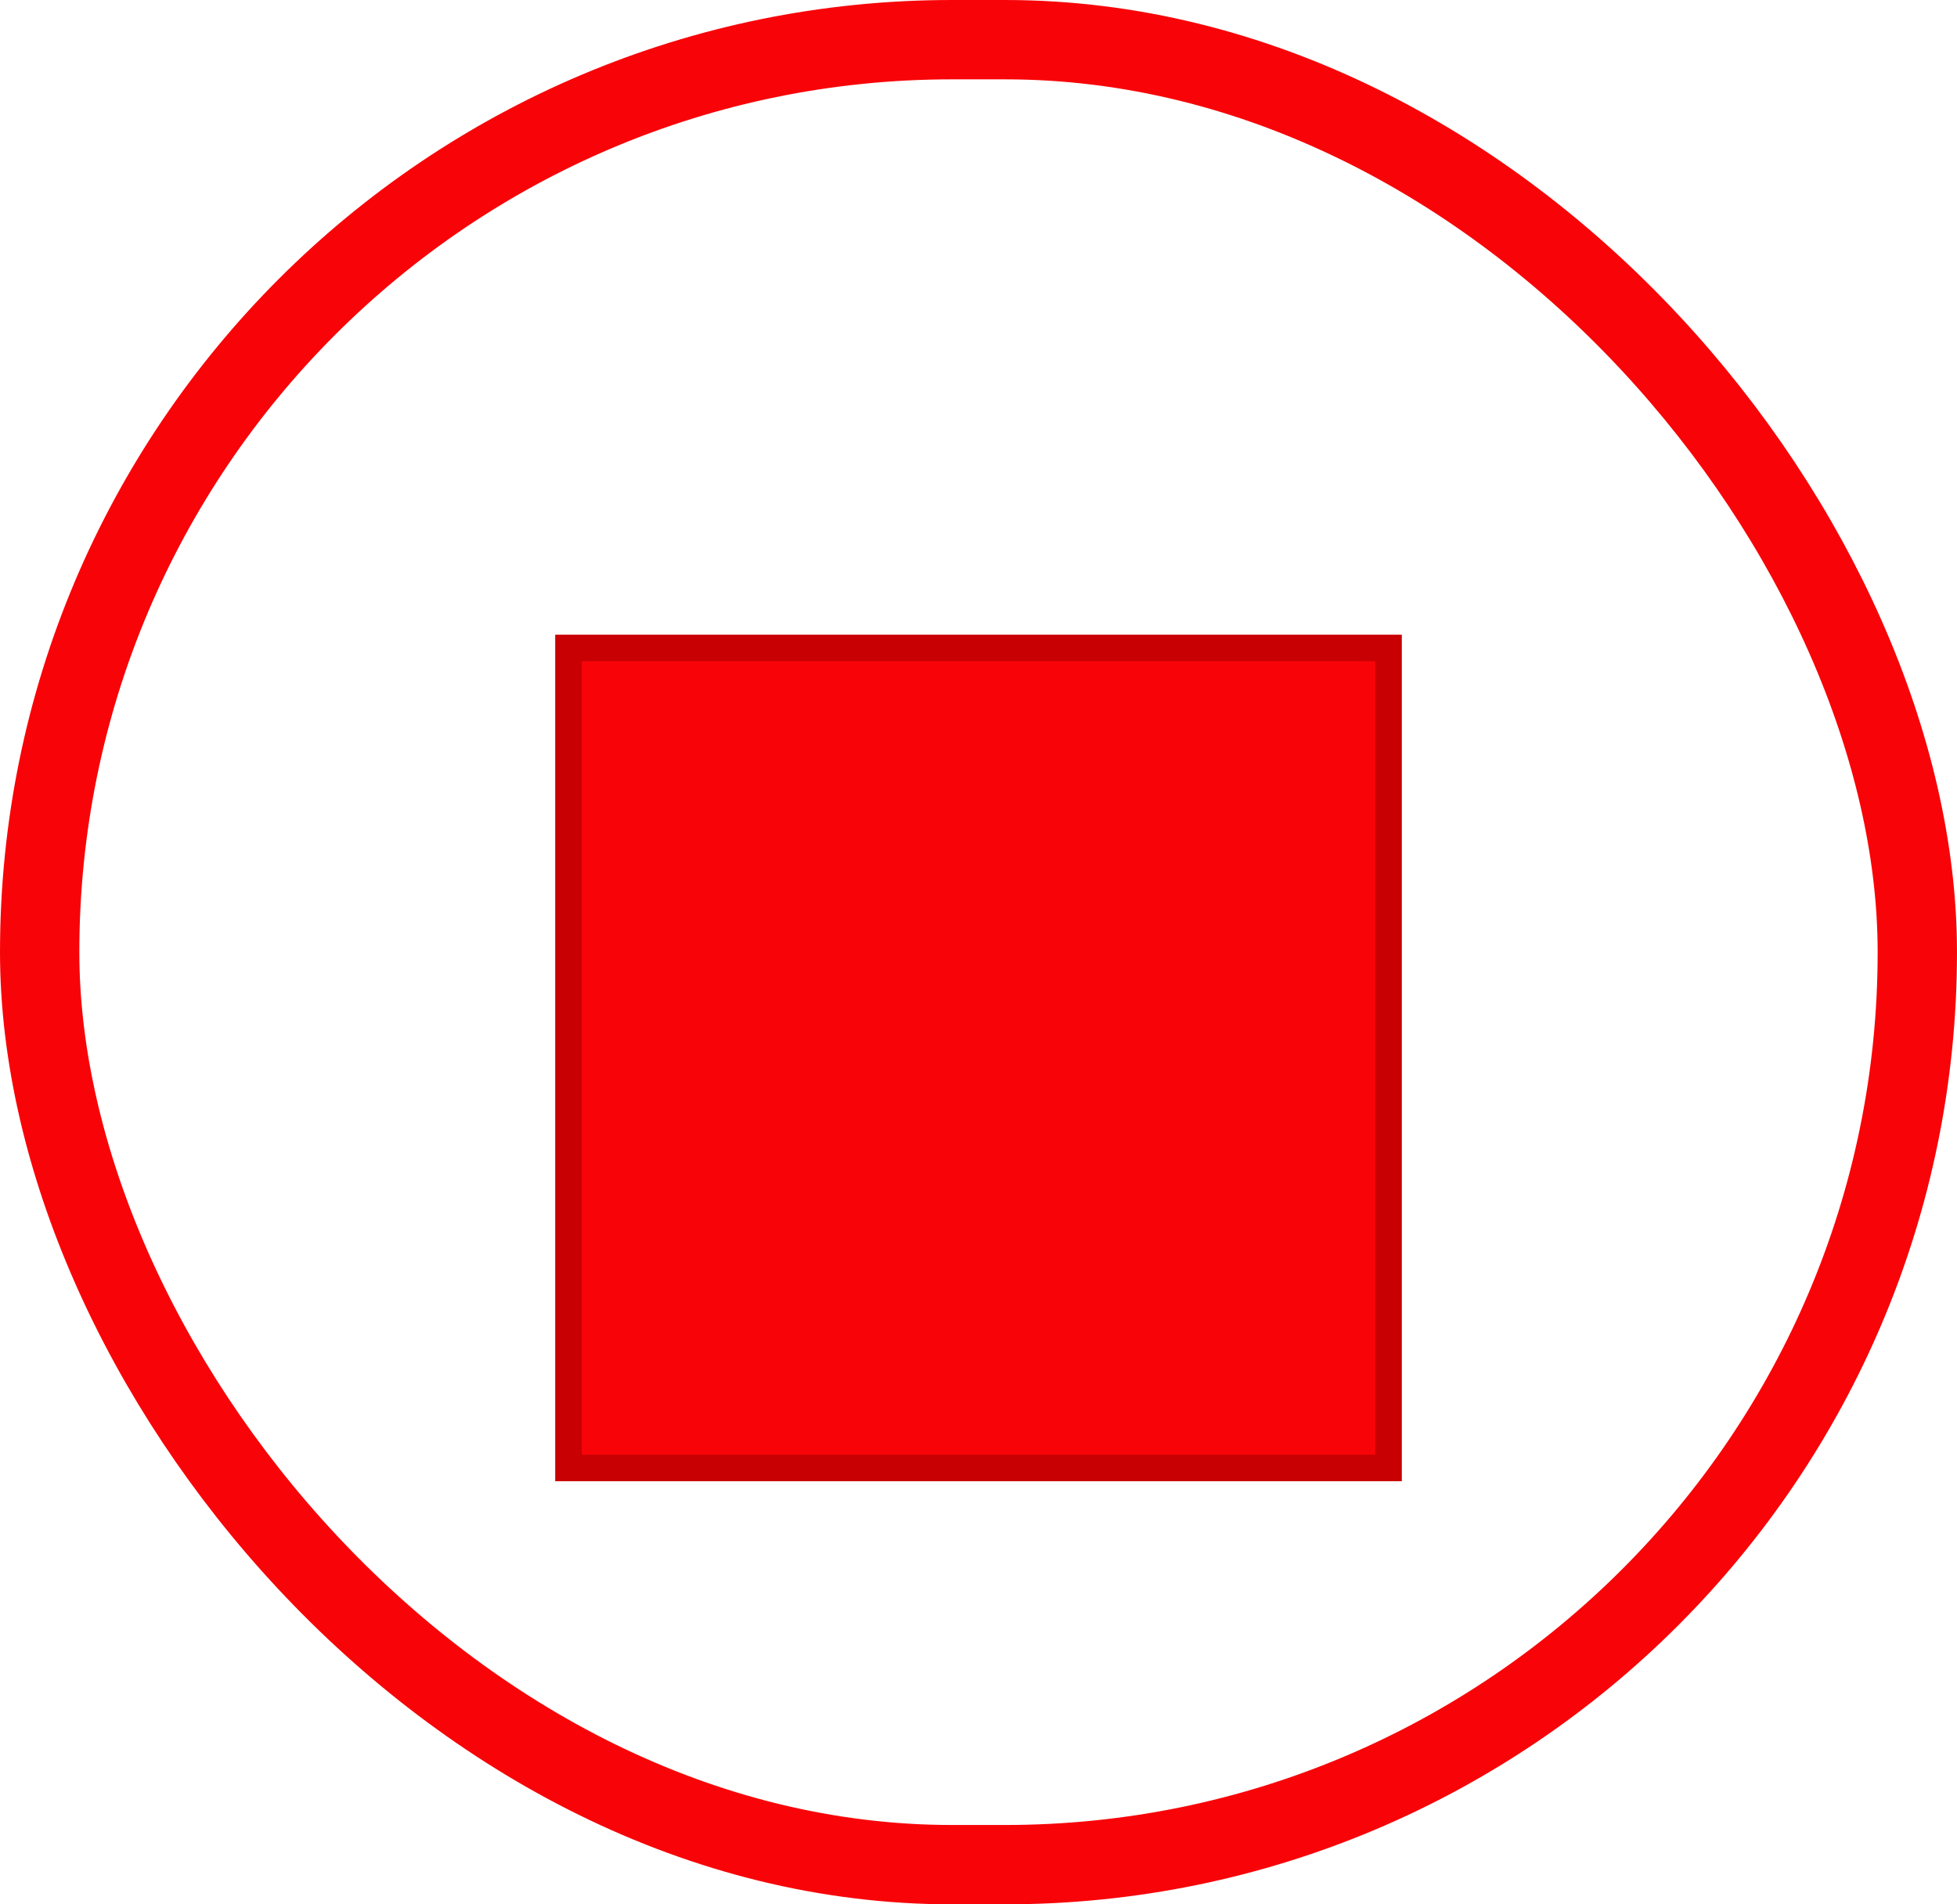 <svg width="74" height="72" viewBox="0 0 74 72" fill="none" xmlns="http://www.w3.org/2000/svg">
<rect x="1.5" y="1.5" width="71" height="69" rx="34.5" stroke="#F80408" stroke-width="3"/>
<g filter="url(#filter0_d_1167_10)">
<rect x="21" y="20" width="32" height="32" fill="#F80408"/>
<rect x="21.5" y="20.5" width="31" height="31" stroke="#C80003"/>
</g>
<defs>
<filter id="filter0_d_1167_10" x="17" y="20" width="40" height="40" filterUnits="userSpaceOnUse" color-interpolation-filters="sRGB">
<feFlood flood-opacity="0" result="BackgroundImageFix"/>
<feColorMatrix in="SourceAlpha" type="matrix" values="0 0 0 0 0 0 0 0 0 0 0 0 0 0 0 0 0 0 127 0" result="hardAlpha"/>
<feOffset dy="4"/>
<feGaussianBlur stdDeviation="2"/>
<feComposite in2="hardAlpha" operator="out"/>
<feColorMatrix type="matrix" values="0 0 0 0 0 0 0 0 0 0 0 0 0 0 0 0 0 0 0.25 0"/>
<feBlend mode="normal" in2="BackgroundImageFix" result="effect1_dropShadow_1167_10"/>
<feBlend mode="normal" in="SourceGraphic" in2="effect1_dropShadow_1167_10" result="shape"/>
</filter>
</defs>
</svg>
